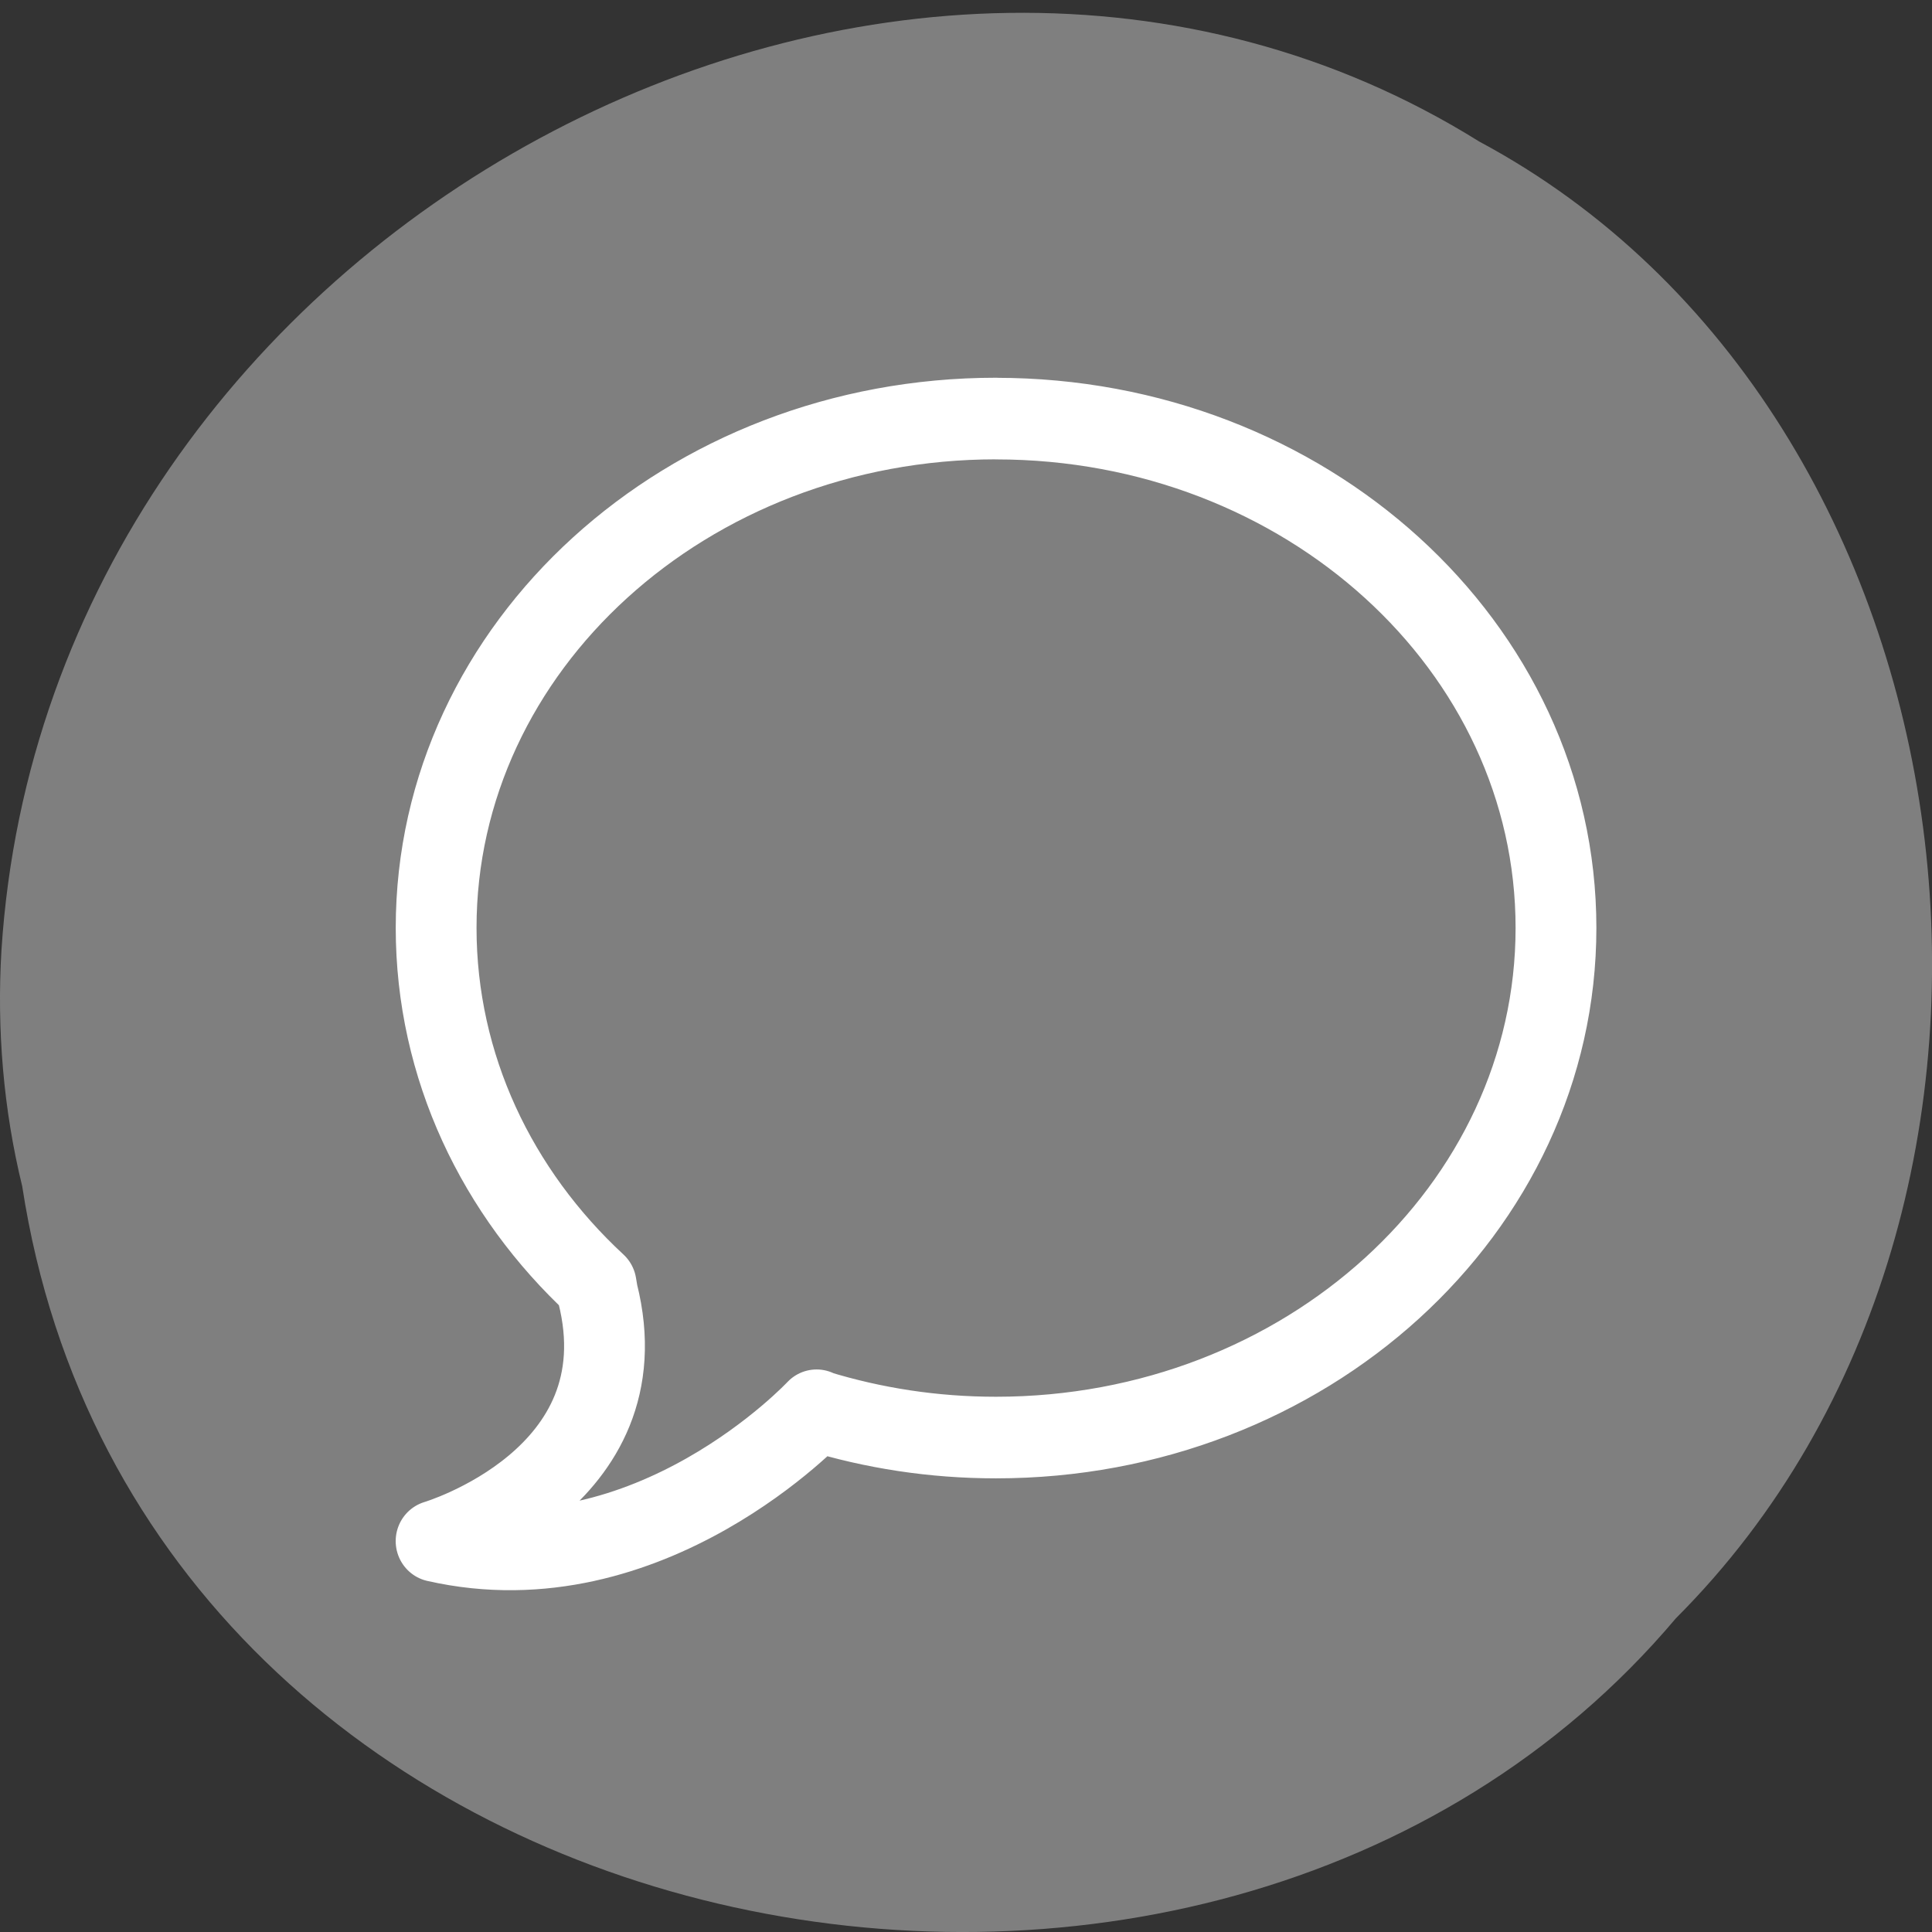 <svg xmlns="http://www.w3.org/2000/svg" viewBox="0 0 16 16"><rect x="0" y="0" width="16" height="16" fill="#333333" stroke="none"/><path d="m 0.184 9.824 c 0.992 6.461 9.805 8.188 13.695 3.578 c 3.426 -3.426 2.574 -9.98 -1.629 -12.23 c -4.824 -3.01 -11.855 0.711 -12.238 6.699 c -0.039 0.652 0.016 1.316 0.172 1.953" fill="#7f7f7f"/><path d="m 77.31 31.413 c -25.358 0 -45.915 18.495 -45.915 41.35 c 0 11.273 4.994 21.514 13.12 28.965 l 0.116 0.688 c 3.871 15.13 -13.24 20.14 -13.24 20.14 c 17.499 3.936 31.2 -10.623 31.2 -10.623 v 0.038 c 4.646 1.414 9.562 2.178 14.712 2.178 c 25.358 0 45.915 -18.533 45.915 -41.38 c 0 -22.851 -20.557 -41.35 -45.915 -41.35" transform="matrix(0.101 0 0 0.102 0.441 0.262)" fill="none" stroke="#fff" stroke-linejoin="round" stroke-linecap="round" stroke-width="6.625"/></svg>